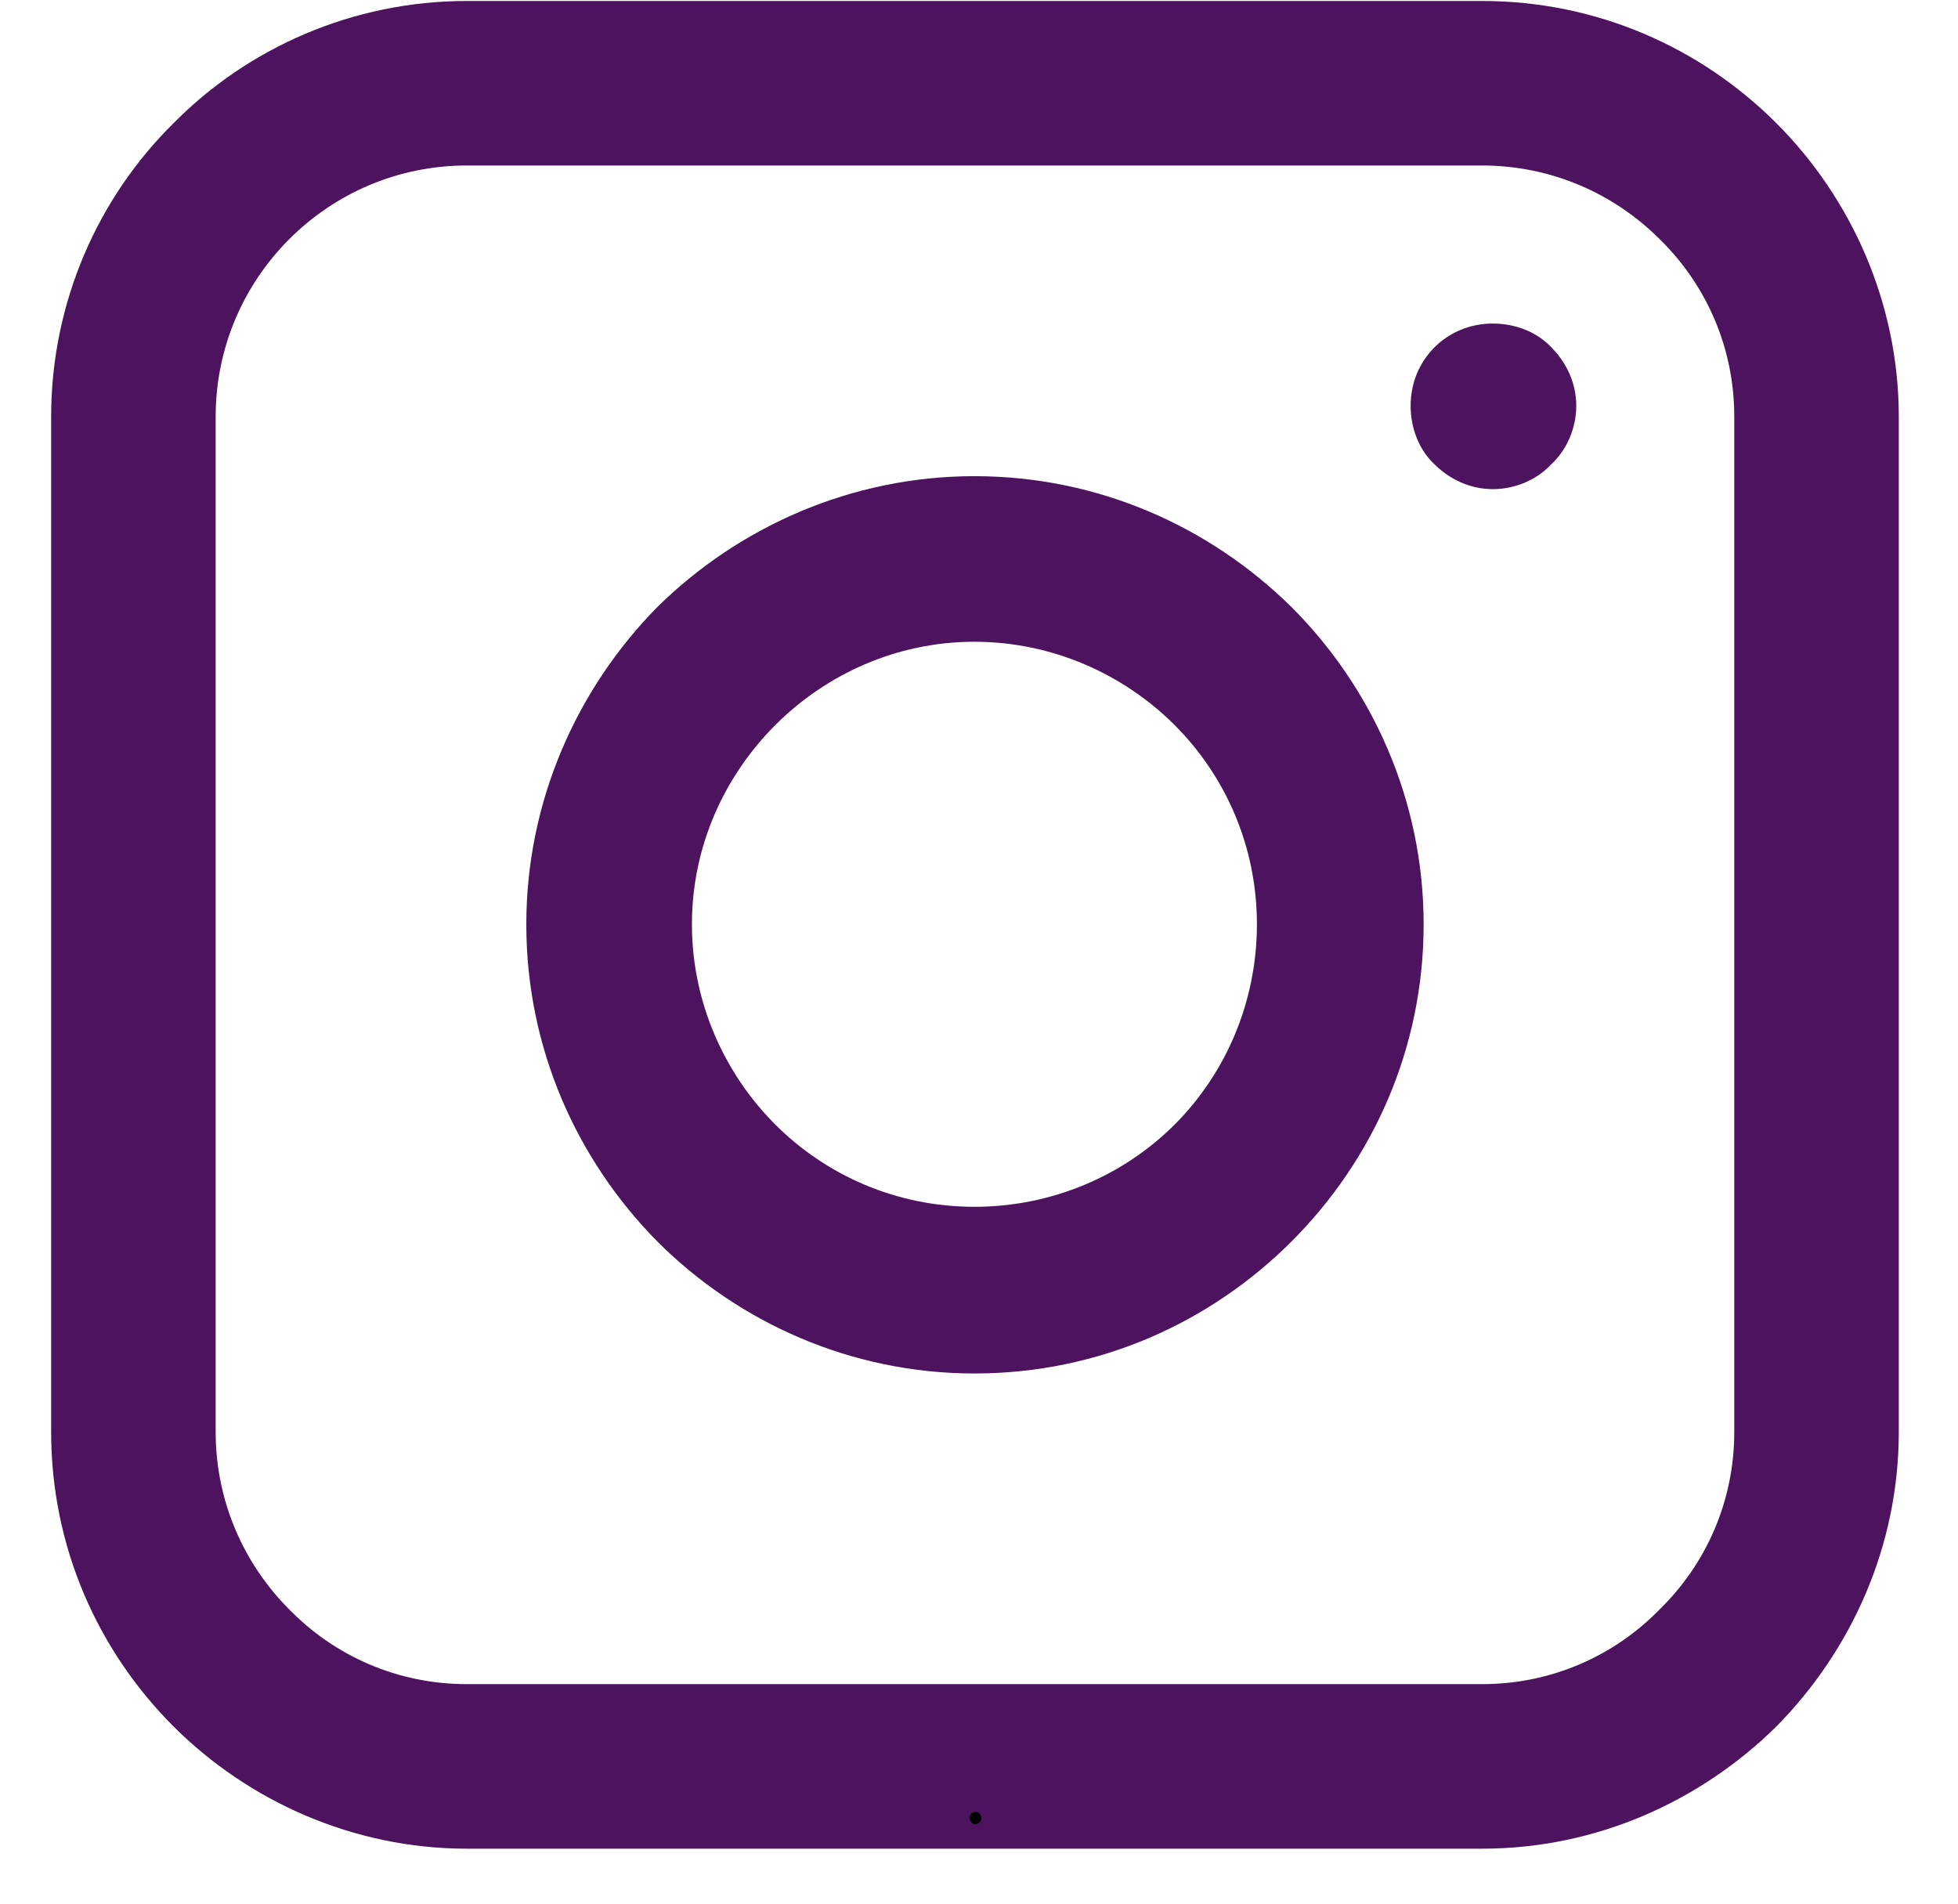 <svg xmlns="http://www.w3.org/2000/svg" xmlns:xlink="http://www.w3.org/1999/xlink" width="325" zoomAndPan="magnify" viewBox="0 0 243.75 237" height="316" preserveAspectRatio="xMidYMid meet" version="1.2"><defs><clipPath id="3f4f7ad1f2"><path d="M 6.367 0.121 L 236.379 0.121 L 236.379 230.137 L 6.367 230.137 Z M 6.367 0.121 "/></clipPath></defs><g id="77f2c5044a"><g clip-rule="nonzero" clip-path="url(#3f4f7ad1f2)"><path style=" stroke:none;fill-rule:nonzero;fill:#4d135f;fill-opacity:1;" d="M 58.109 0.121 L 184.5 0.121 C 198.785 0.121 211.723 5.914 221.152 15.348 C 230.449 24.645 236.379 37.715 236.379 51.863 L 236.379 178.258 C 236.379 192.539 230.449 205.477 221.152 214.91 C 211.723 224.207 198.785 230.137 184.5 230.137 L 58.109 230.137 C 43.961 230.137 30.891 224.207 21.594 214.91 C 12.16 205.477 6.367 192.539 6.367 178.258 L 6.367 51.863 C 6.367 37.715 12.16 24.645 21.594 15.348 C 30.891 5.914 43.961 0.121 58.109 0.121 Z M 184.5 20.602 L 58.109 20.602 C 49.484 20.602 41.668 24.105 36.012 29.766 C 30.352 35.426 26.848 43.242 26.848 51.863 L 26.848 178.258 C 26.848 186.883 30.352 194.695 36.012 200.355 C 41.668 206.152 49.484 209.652 58.109 209.652 L 184.5 209.652 C 193.125 209.652 200.941 206.152 206.602 200.355 C 212.395 194.695 215.898 186.883 215.898 178.258 L 215.898 51.863 C 215.898 43.242 212.395 35.426 206.602 29.766 C 200.941 24.105 193.125 20.602 184.5 20.602 Z M 184.5 20.602 "/></g><path style=" stroke:none;fill-rule:nonzero;fill:#4d135f;fill-opacity:1;" d="M 185.848 40.277 C 188.68 40.277 191.375 41.355 193.125 43.242 C 195.012 45.129 196.227 47.688 196.227 50.516 C 196.227 53.348 195.012 56.043 193.125 57.793 C 191.375 59.68 188.68 60.891 185.848 60.891 C 183.02 60.891 180.461 59.68 178.574 57.793 C 176.688 56.043 175.609 53.348 175.609 50.516 C 175.609 47.688 176.688 45.129 178.574 43.242 C 180.461 41.355 183.02 40.277 185.848 40.277 Z M 185.848 40.277 "/><path style=" stroke:none;fill-rule:nonzero;fill:#4d135f;fill-opacity:1;" d="M 121.305 59.277 C 136.801 59.277 150.68 65.609 160.785 75.578 C 170.891 85.688 177.227 99.699 177.227 115.062 C 177.227 130.559 170.891 144.438 160.785 154.543 C 150.68 164.648 136.801 170.98 121.305 170.98 C 105.945 170.98 91.93 164.648 81.824 154.543 C 71.852 144.438 65.52 130.559 65.52 115.062 C 65.52 99.699 71.852 85.688 81.824 75.578 C 91.93 65.609 105.945 59.277 121.305 59.277 Z M 146.234 90.266 C 139.898 83.934 131.008 79.891 121.305 79.891 C 111.602 79.891 102.844 83.934 96.512 90.266 C 90.18 96.602 86.137 105.359 86.137 115.062 C 86.137 124.762 90.18 133.656 96.512 139.988 C 102.844 146.324 111.602 150.23 121.305 150.23 C 131.008 150.23 139.898 146.324 146.234 139.988 C 152.566 133.656 156.473 124.762 156.473 115.062 C 156.473 105.359 152.566 96.602 146.234 90.266 Z M 146.234 90.266 "/><g style="fill:#000000;fill-opacity:1;"><g transform="translate(120.178, 226.989)"><path style="stroke:none" d="M 1.266 0.078 C 1.055 0.078 0.879 0.004 0.734 -0.141 C 0.598 -0.285 0.531 -0.461 0.531 -0.672 C 0.531 -0.879 0.598 -1.055 0.734 -1.203 C 0.879 -1.348 1.055 -1.422 1.266 -1.422 C 1.461 -1.422 1.629 -1.348 1.766 -1.203 C 1.91 -1.055 1.984 -0.879 1.984 -0.672 C 1.984 -0.461 1.91 -0.285 1.766 -0.141 C 1.629 0.004 1.461 0.078 1.266 0.078 Z M 1.266 0.078 "/></g></g></g></svg>